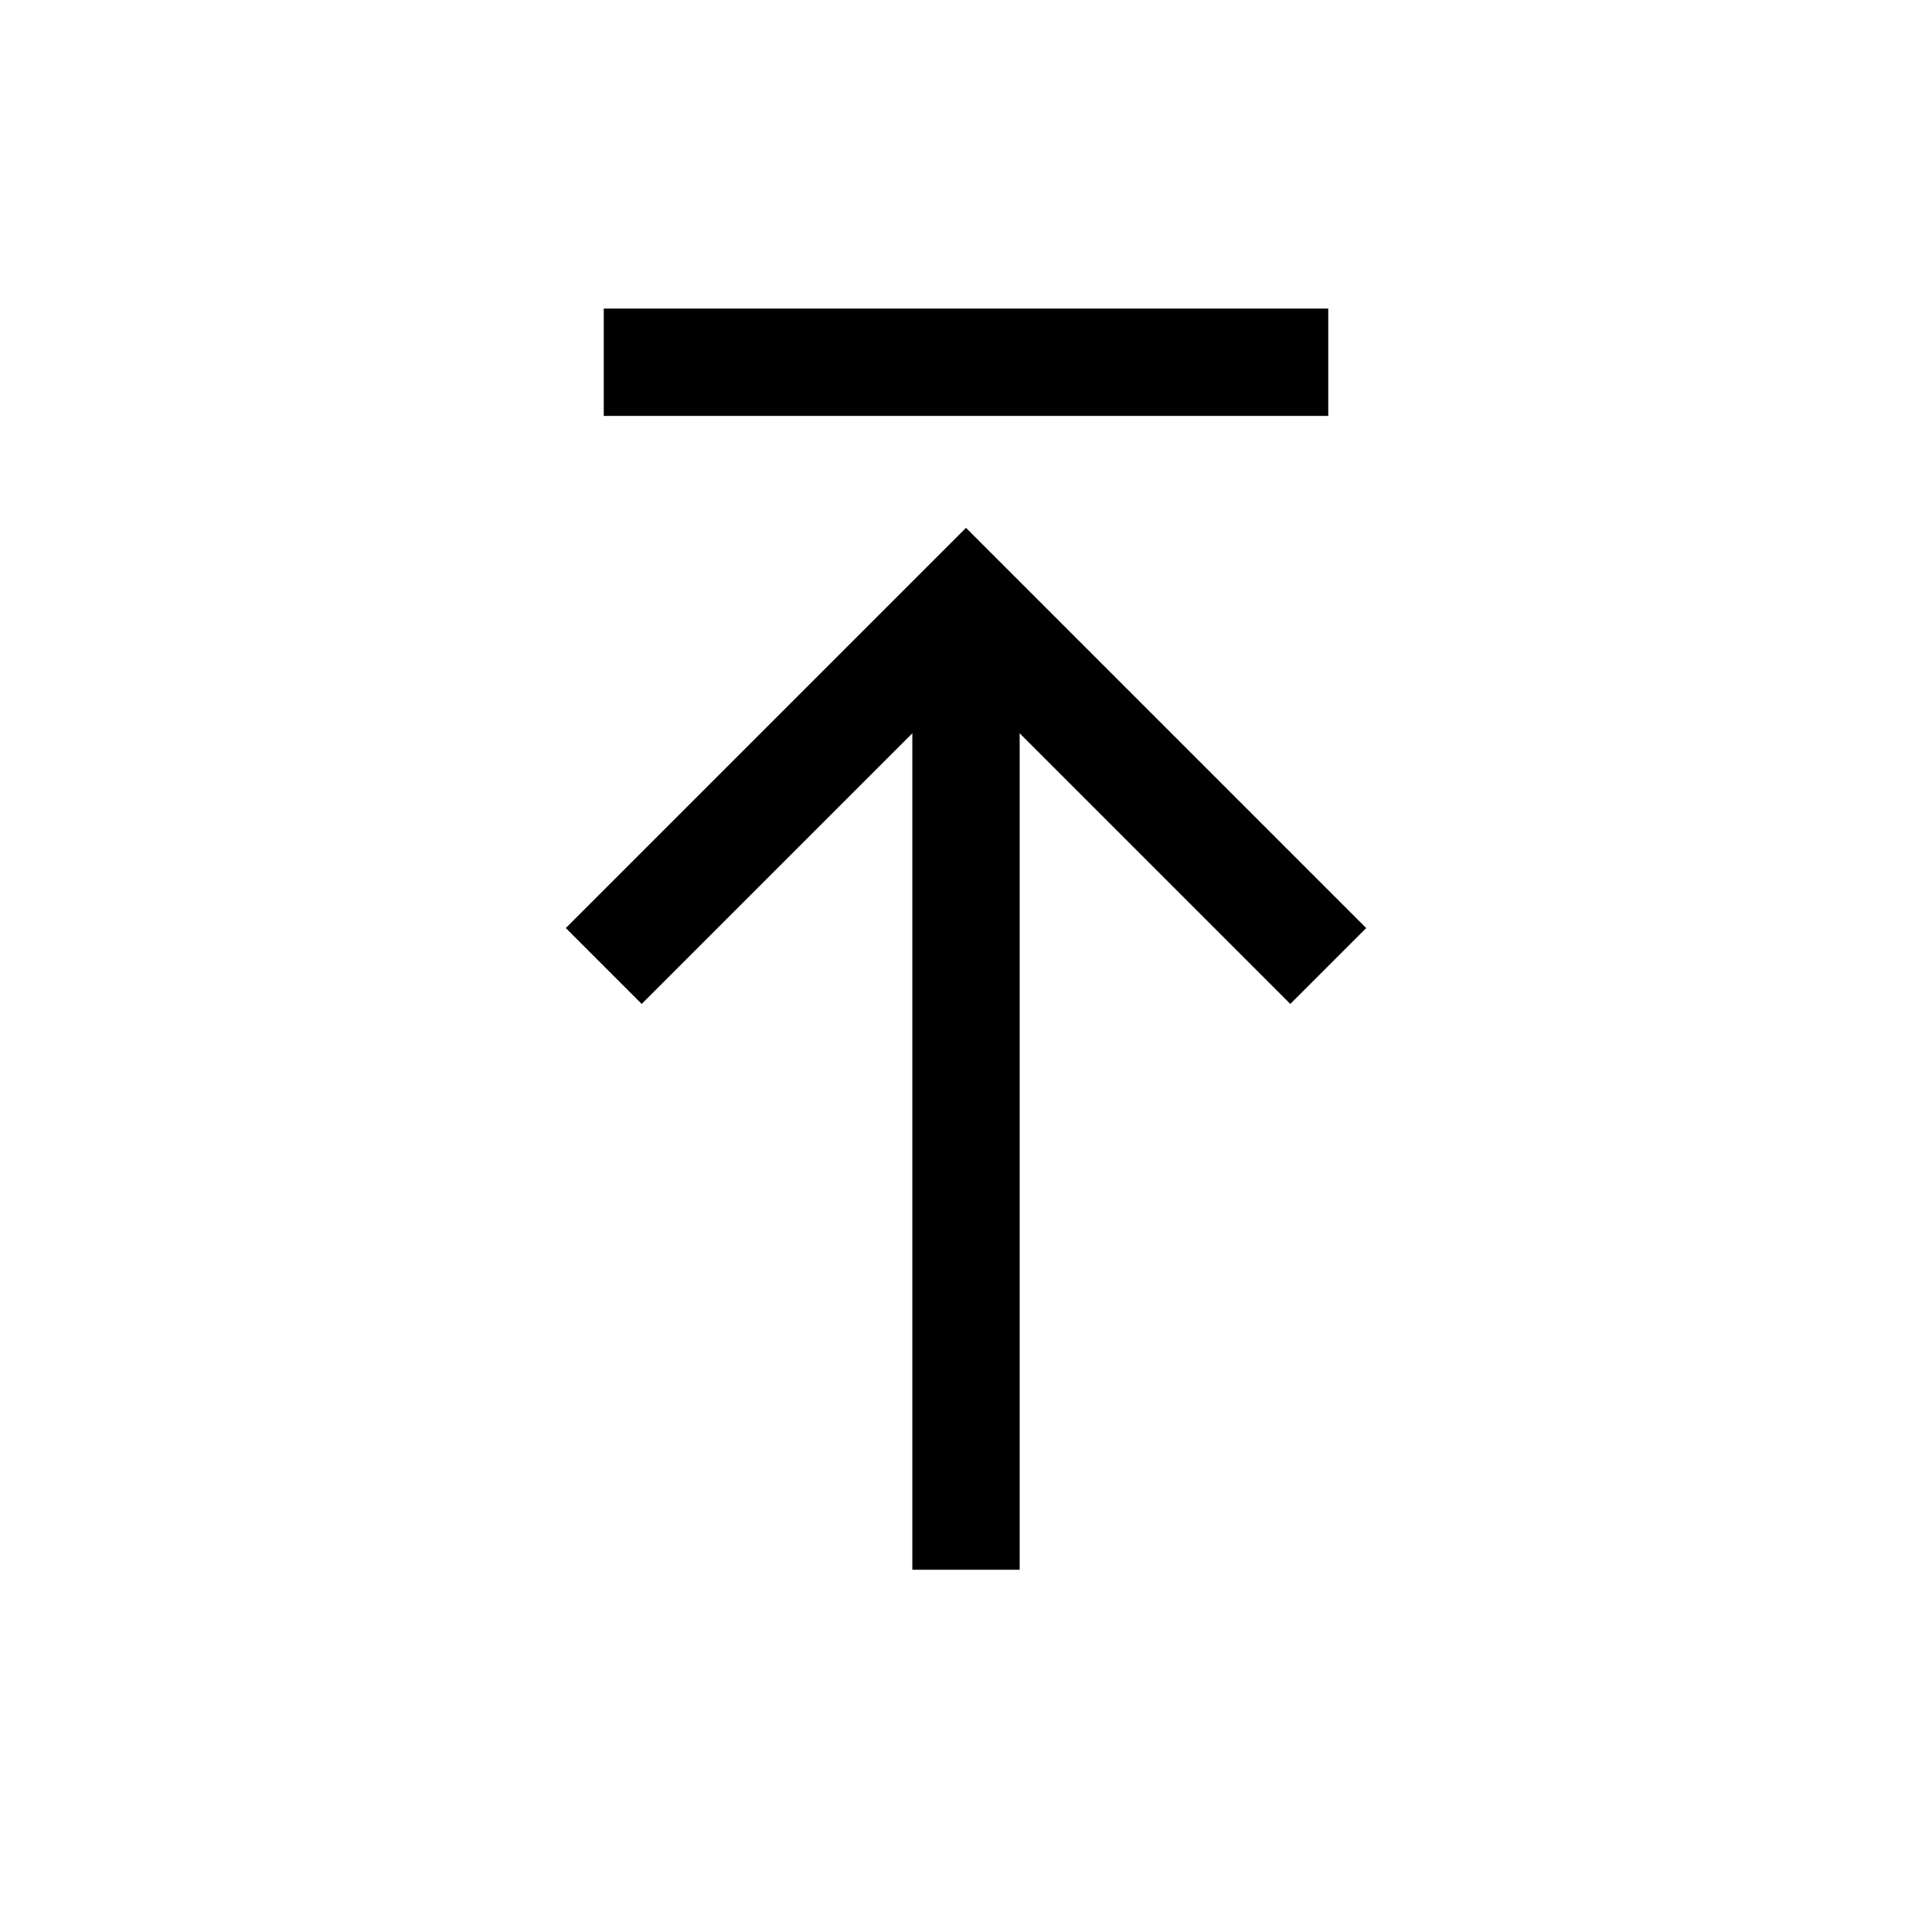 <?xml version="1.0" encoding="UTF-8"?>
<svg id="Layer_1" data-name="Layer 1" xmlns="http://www.w3.org/2000/svg" viewBox="0 0 72 72">
  <polyline points="22.5 36 36 22.5 49.5 36" style="fill: none; stroke: #000; stroke-miterlimit: 10; stroke-width: 4px;"/>
  <line x1="22.5" y1="13.5" x2="49.5" y2="13.5" style="fill: none; stroke: #000; stroke-miterlimit: 10; stroke-width: 4px;"/>
  <line x1="36" y1="58.5" x2="36" y2="22.5" style="fill: none; stroke: #000; stroke-miterlimit: 10; stroke-width: 4px;"/>
</svg>